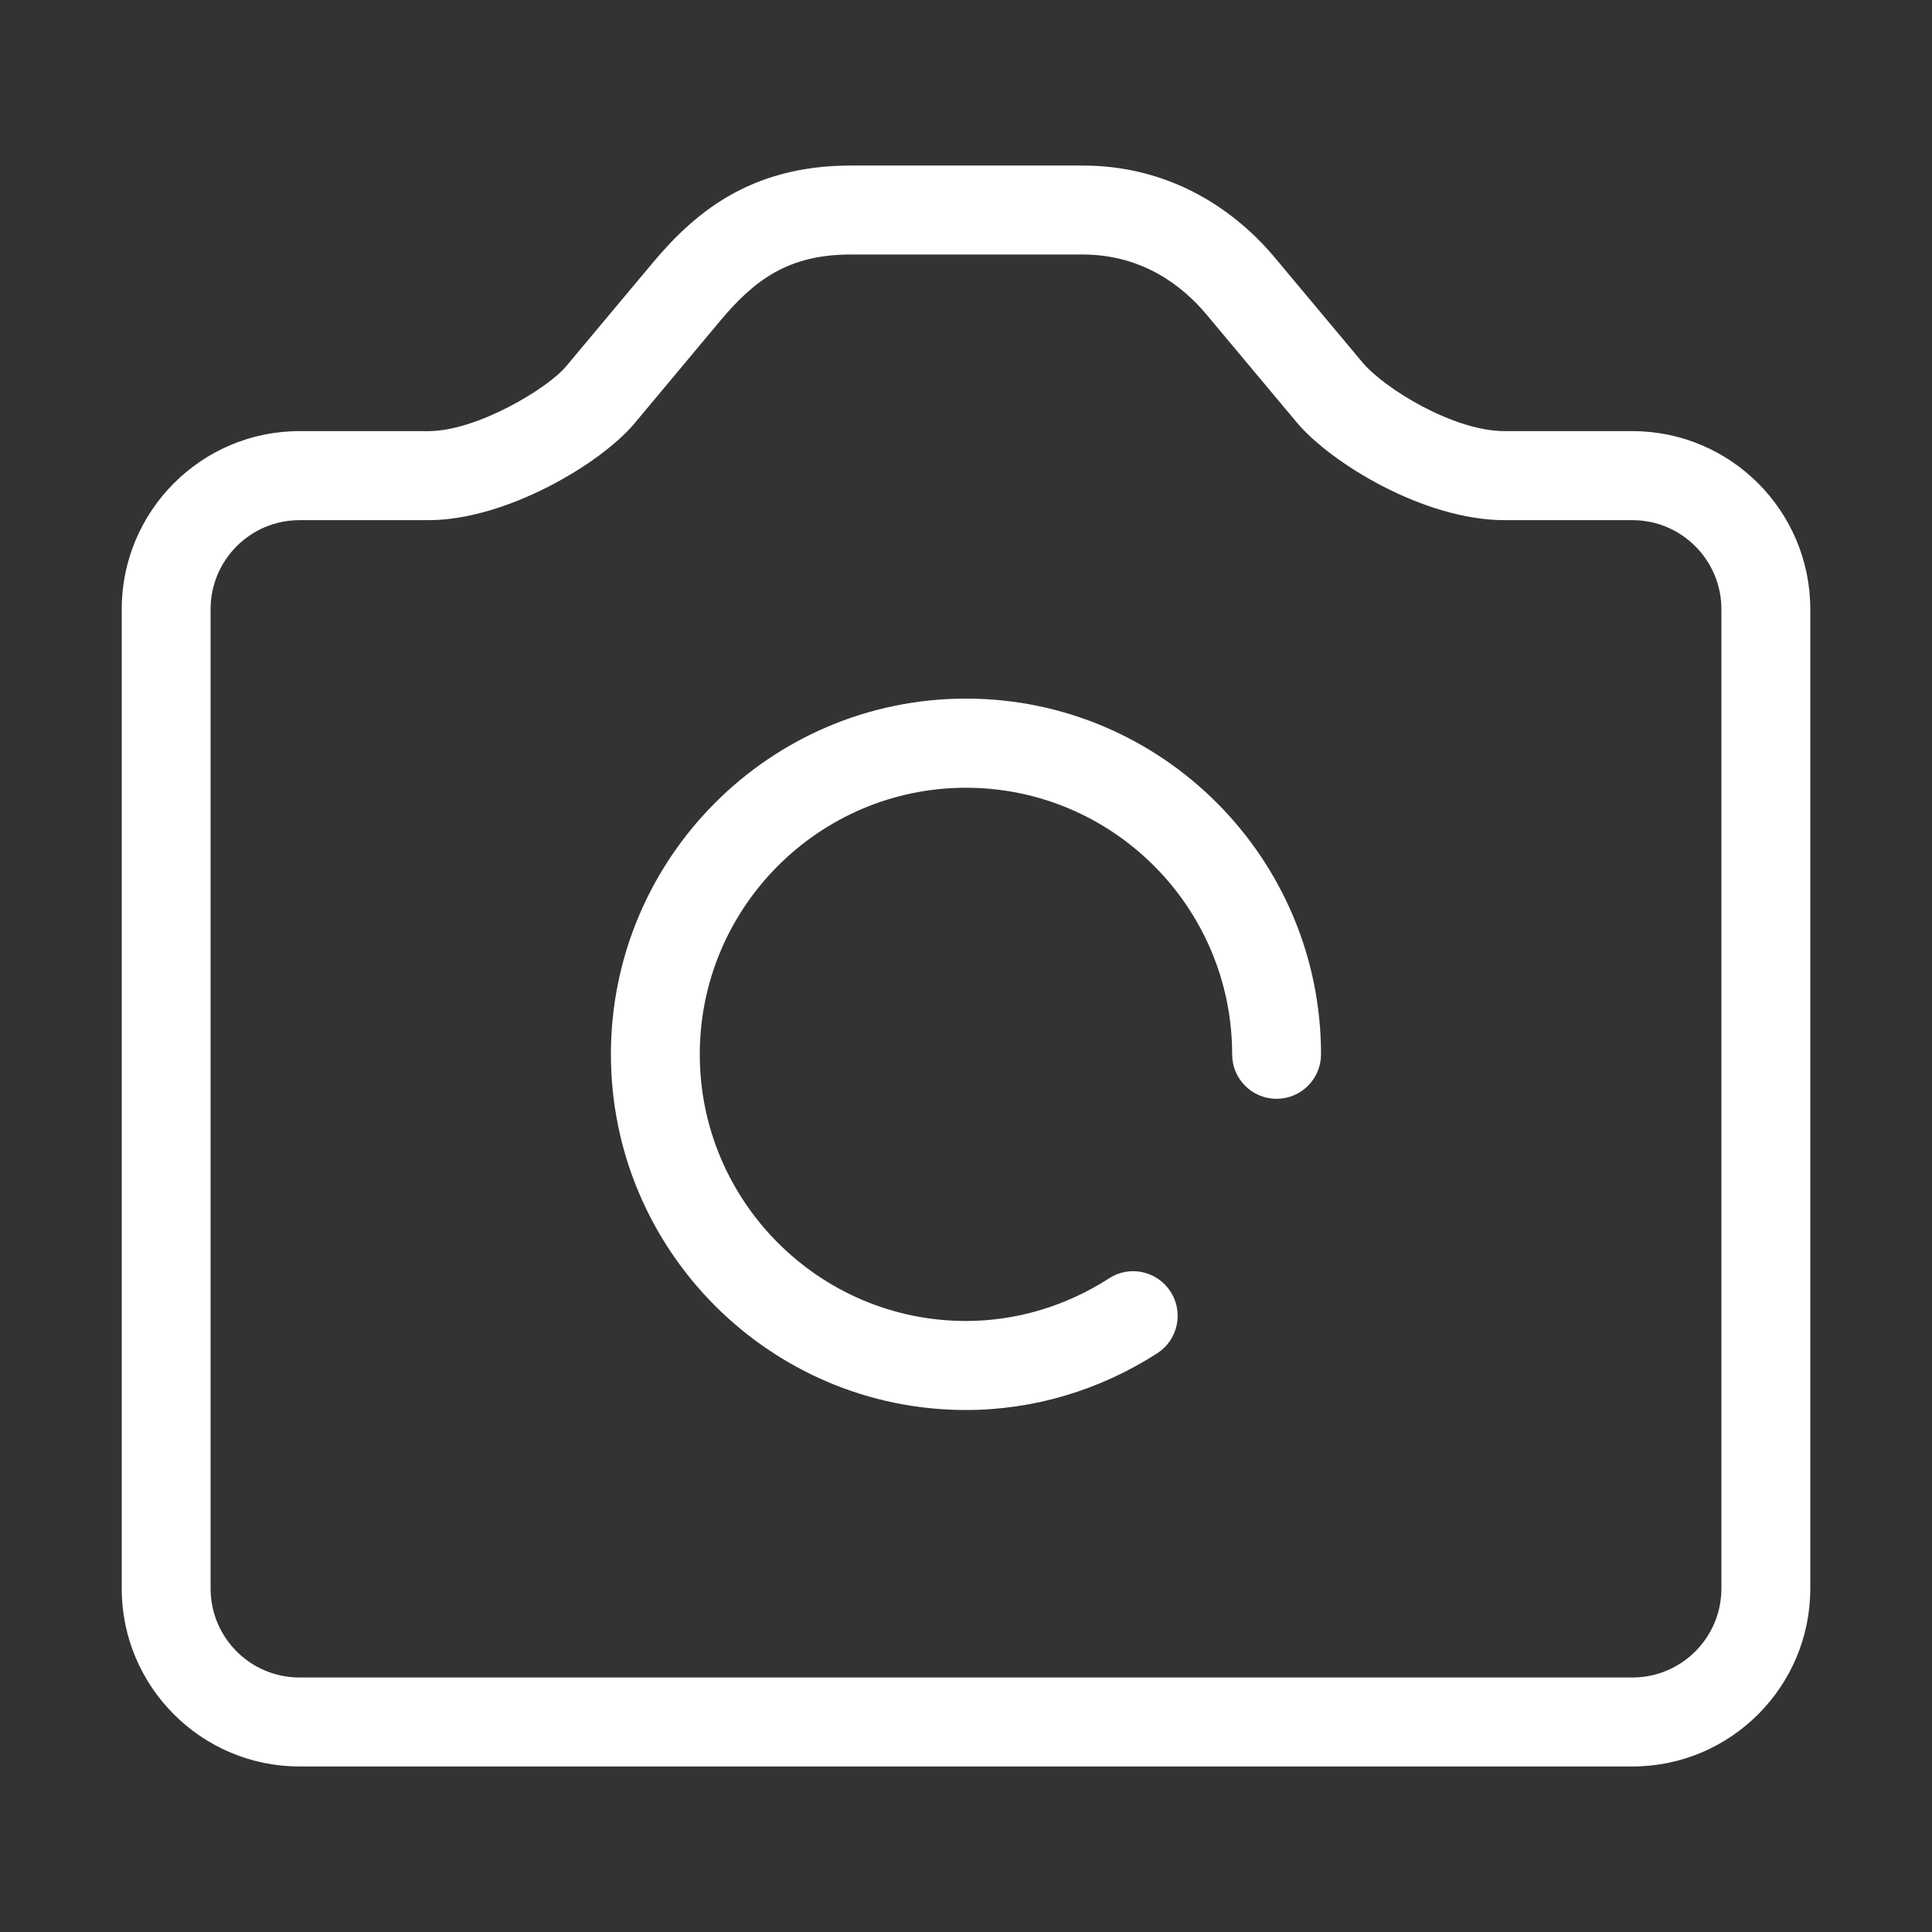 <?xml version="1.0" standalone="no"?><!DOCTYPE svg PUBLIC "-//W3C//DTD SVG 1.1//EN" "http://www.w3.org/Graphics/SVG/1.1/DTD/svg11.dtd"><svg t="1501507472392" class="icon" style="" viewBox="0 0 1024 1024" version="1.1" xmlns="http://www.w3.org/2000/svg" p-id="7135" xmlns:xlink="http://www.w3.org/1999/xlink" width="128" height="128"><rect x="0" y="0" width="1024" height="1024" fill="#333333" stroke="none"/><defs><style type="text/css"></style></defs><path d="M797.564 275.699c-43.16 0-92.613-30.686-110.294-51.85l-47.912-57.271c-12.104-14.438-33.275-31.681-65.554-31.681L450.892 134.897c-33.12 0-51.096 13.514-69.322 35.325l-45.402 54.329c-17.911 21.341-68.049 51.149-109.036 51.149-13.02 0-23.536-10.533-23.536-23.606 0-13.02 10.515-23.584 23.536-23.584 25.532 0 63.089-22.557 72.898-34.329l45.407-54.27c21.572-25.814 50.973-52.171 105.455-52.171l122.913 0c53.113 0 86.496 30.403 101.687 48.574l46.671 55.801c11.249 13.438 47.944 36.395 75.402 36.395 13.02 0 23.536 10.564 23.536 23.584C821.101 265.167 810.584 275.699 797.564 275.699L797.564 275.699 797.564 275.699zM865.277 936.261 158.686 936.261C106.779 936.261 64.512 893.972 64.512 841.961L64.512 322.893c0-52.064 42.267-94.384 94.174-94.384l66.203 0c13.02 0 23.536 10.57 23.536 23.59 0 13.068-10.515 23.6-23.536 23.6l-66.203 0c-25.954 0-47.071 21.154-47.071 47.194l0 519.069c0 25.987 21.117 47.142 47.071 47.142l706.59 0c25.938 0 47.104-21.155 47.104-47.142L912.38 322.893c0-26.04-21.166-47.194-47.104-47.194l-66.466 0c-13.02 0-23.574-10.533-23.574-23.6 0-13.02 10.552-23.59 23.574-23.59l66.466 0c51.962 0 94.211 42.32 94.211 94.384l0 519.069C959.488 893.972 917.238 936.261 865.277 936.261L865.277 936.261 865.277 936.261zM676.6 582.385c-13.02 0-23.536-10.532-23.536-23.551 0-77.928-63.312-141.311-141.08-141.311-77.756 0-141.085 63.384-141.085 141.311 0 77.912 63.328 141.31 141.085 141.31 26.72 0 52.974-7.835 75.927-22.642 10.971-7.08 25.483-3.821 32.543 7.133 7.027 10.985 3.836 25.585-7.059 32.61-30.615 19.694-65.661 30.086-101.41 30.086-103.797 0-188.189-84.552-188.189-188.498 0-103.974 84.392-188.558 188.189-188.558 103.792 0 188.184 84.584 188.184 188.558C700.167 571.853 689.62 582.385 676.6 582.385L676.6 582.385 676.6 582.385zM676.6 582.385" p-id="7136" fill="#ffffff"></path></svg>